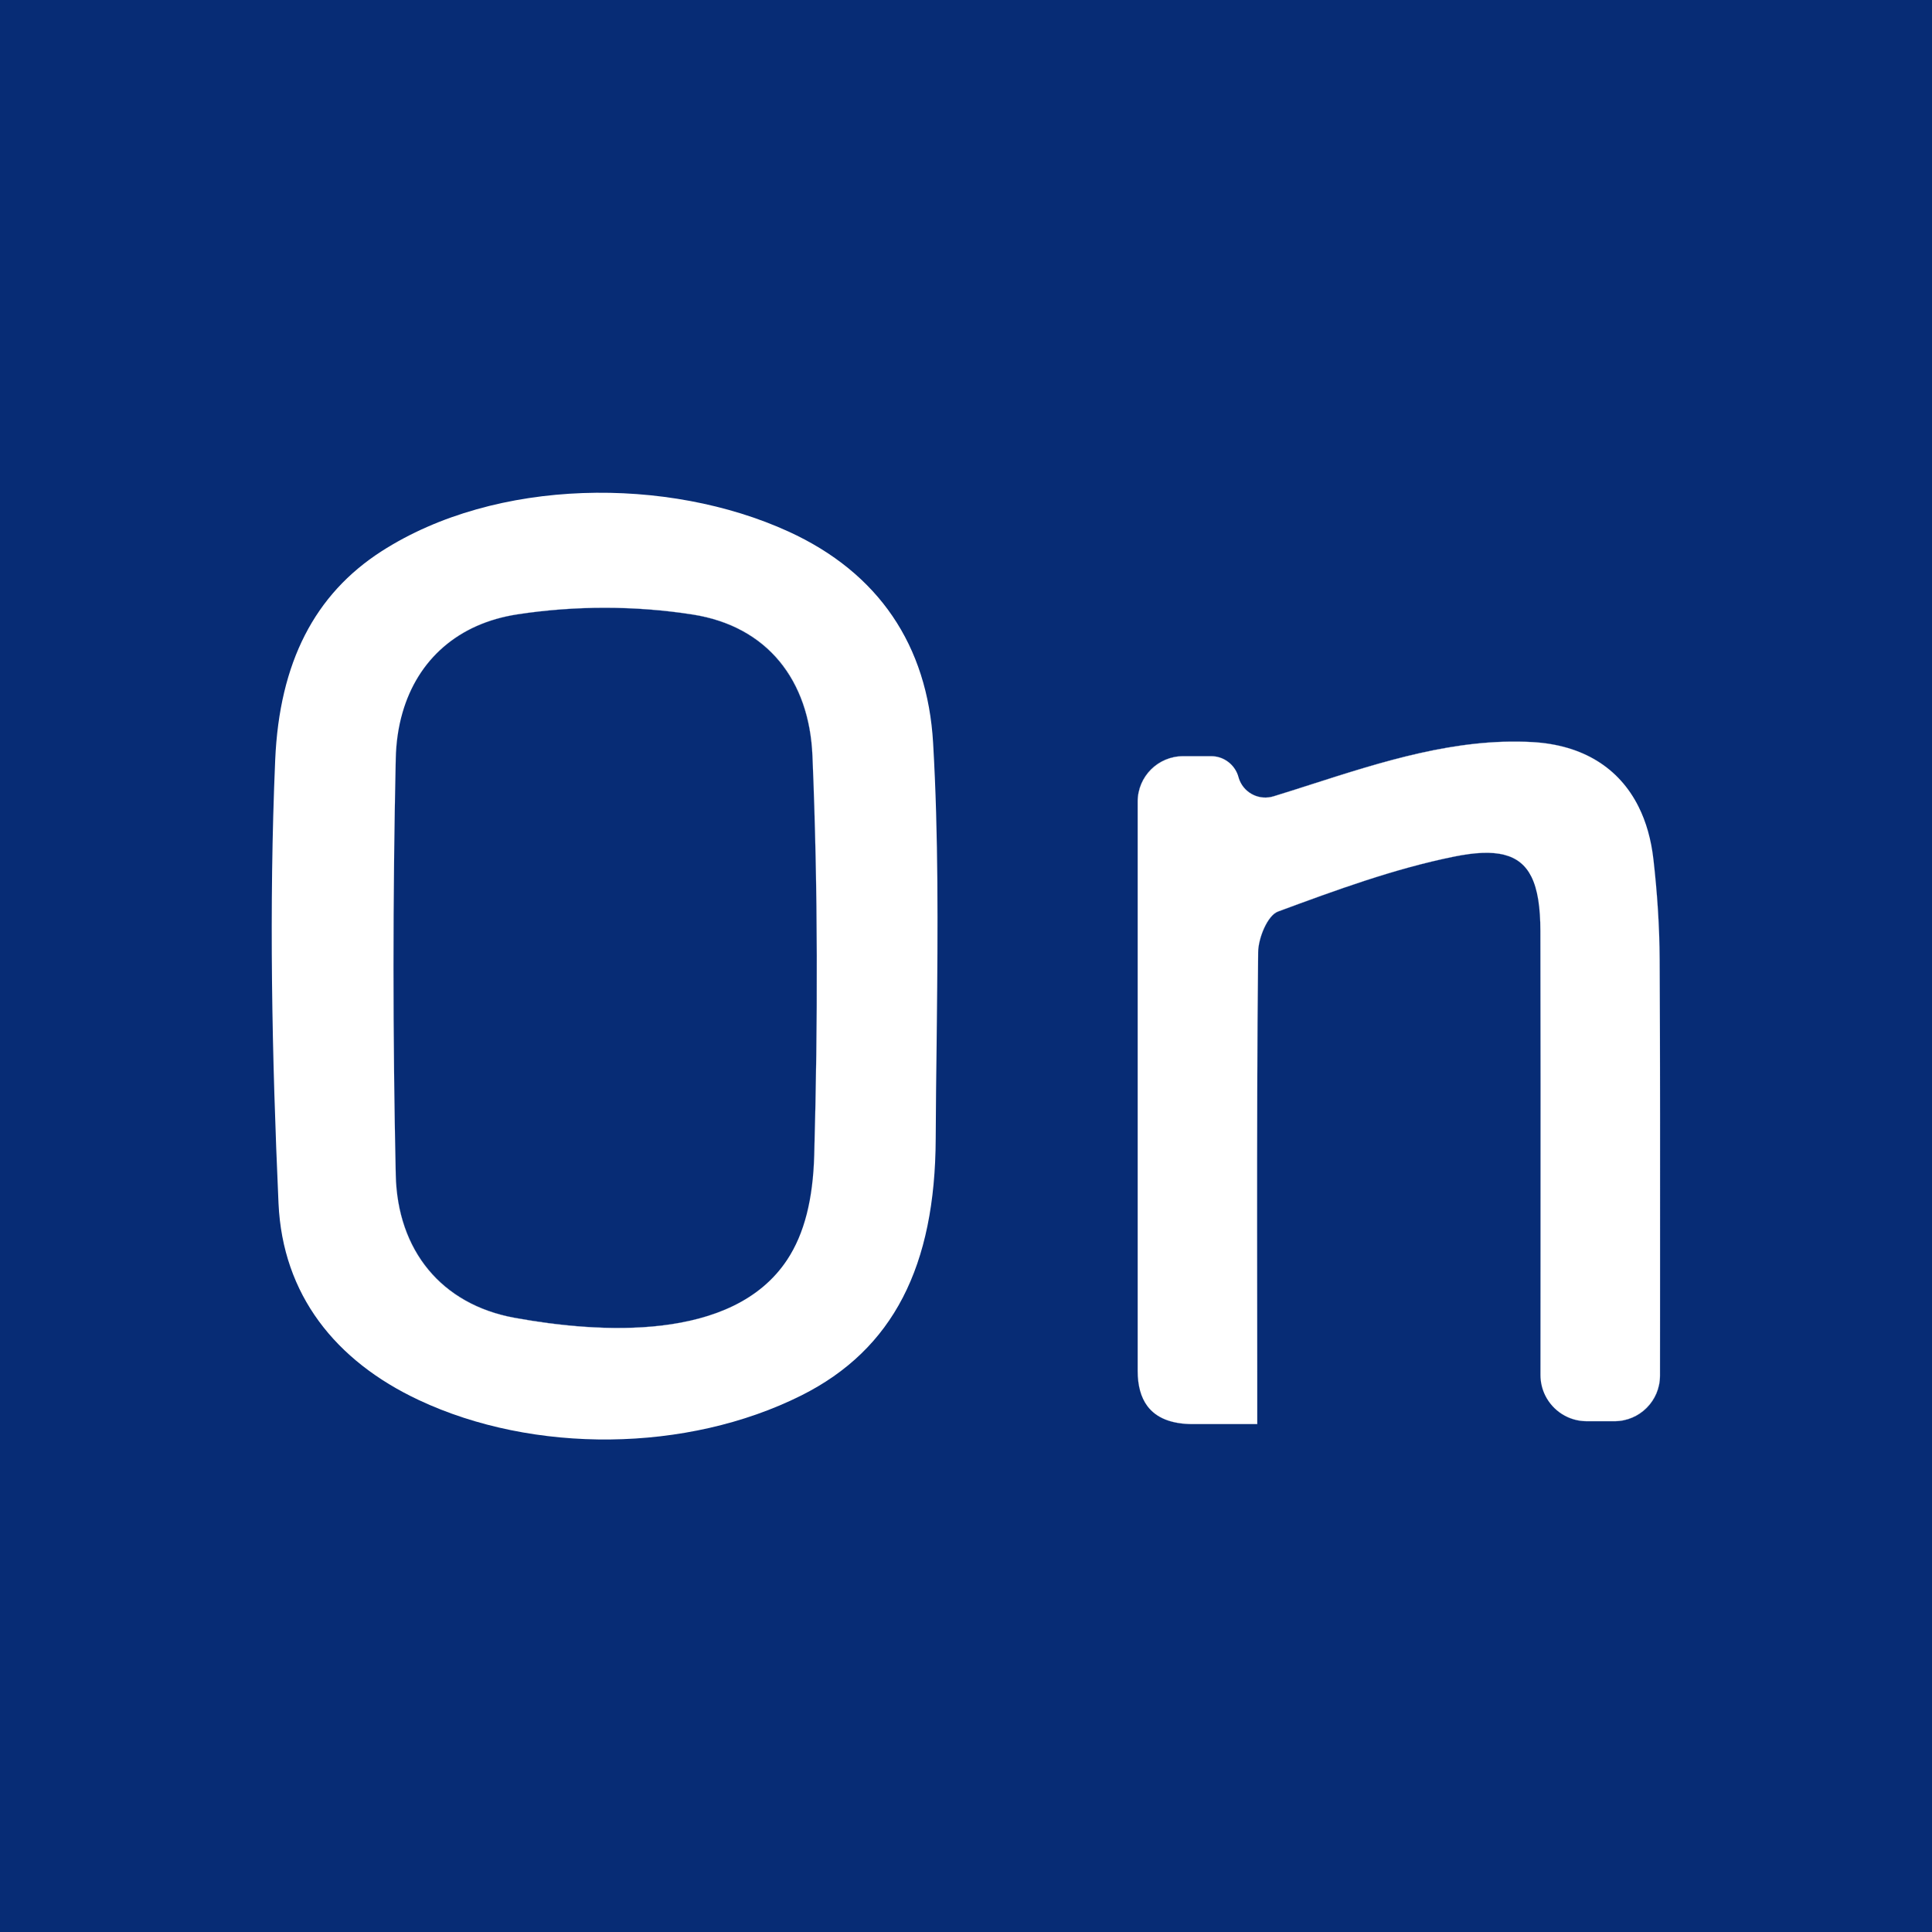 <svg width="50" height="50" viewBox="0 0 50 50" fill="none" xmlns="http://www.w3.org/2000/svg">
<rect width="50" height="50" fill="#072C75"/>
<path d="M32.537 36.858V35.608C32.537 34.809 32.536 34.009 32.535 33.21C32.535 32.743 32.534 32.276 32.534 31.809C32.533 29.419 32.535 27.029 32.56 24.64C32.564 24.276 32.802 23.689 33.074 23.589C34.568 23.037 36.081 22.481 37.636 22.166C38.727 21.945 39.335 22.094 39.631 22.688C39.796 23.017 39.865 23.482 39.866 24.097C39.872 26.778 39.871 29.459 39.87 32.14C39.869 33.289 39.868 34.438 39.868 35.587C39.868 35.779 39.913 35.96 39.993 36.12L39.994 36.122C40.191 36.512 40.595 36.779 41.062 36.779H41.781C42.432 36.779 42.959 36.251 42.959 35.6C42.959 34.661 42.96 33.722 42.961 32.784L42.961 32.769C42.963 30.126 42.965 27.483 42.951 24.841C42.947 23.973 42.888 23.102 42.79 22.241C42.732 21.727 42.603 21.27 42.405 20.875C41.903 19.874 40.963 19.278 39.651 19.206C37.687 19.1 35.782 19.71 33.922 20.307C33.601 20.41 33.281 20.512 32.962 20.61C32.601 20.722 32.223 20.539 32.083 20.2C32.07 20.17 32.06 20.14 32.051 20.108C32.042 20.075 32.031 20.043 32.018 20.012C31.903 19.75 31.642 19.572 31.35 19.572H30.62C29.97 19.572 29.444 20.099 29.444 20.748V26.285V35.477C29.444 35.86 29.527 36.163 29.692 36.387C29.925 36.698 30.319 36.854 30.875 36.854H32.53L32.532 36.854L32.534 36.855L32.537 36.858Z" fill="white"/>
<path fill-rule="evenodd" clip-rule="evenodd" d="M31.348 19.568C31.642 19.568 31.904 19.747 32.018 20.012C31.903 19.75 31.642 19.572 31.35 19.572H30.62C29.97 19.572 29.444 20.099 29.444 20.748V26.285V35.477C29.444 35.86 29.527 36.163 29.692 36.387C29.525 36.163 29.441 35.858 29.441 35.472V26.281V20.744C29.441 20.095 29.968 19.568 30.618 19.568H31.348ZM32.537 36.858H30.877C30.32 36.858 29.925 36.701 29.692 36.387C29.925 36.698 30.319 36.854 30.875 36.854H32.53L32.532 36.854L32.534 36.855L32.537 36.858ZM32.535 33.21C32.536 34.009 32.537 34.809 32.537 35.608V36.858L32.539 36.858C32.539 36.015 32.538 35.172 32.537 34.33L32.535 33.21ZM32.535 33.21L32.534 31.809C32.534 32.276 32.535 32.743 32.535 33.21ZM39.631 22.688C39.334 22.098 38.726 21.949 37.638 22.17C36.083 22.483 34.57 23.041 33.076 23.593C32.804 23.693 32.566 24.279 32.562 24.644C32.537 27.032 32.533 29.421 32.534 31.809C32.533 29.419 32.535 27.029 32.56 24.64C32.564 24.276 32.802 23.689 33.074 23.589C34.568 23.037 36.081 22.481 37.636 22.166C38.727 21.945 39.335 22.094 39.631 22.688ZM39.631 22.688C39.796 23.017 39.865 23.482 39.866 24.097C39.872 26.778 39.871 29.459 39.87 32.14C39.869 33.289 39.868 34.438 39.868 35.587C39.868 35.779 39.913 35.96 39.993 36.12C39.912 35.959 39.866 35.776 39.866 35.583C39.866 34.434 39.867 33.285 39.867 32.136C39.869 29.455 39.87 26.774 39.864 24.093C39.863 23.48 39.794 23.016 39.631 22.688ZM32.083 20.2C32.07 20.17 32.06 20.14 32.051 20.108C32.042 20.075 32.031 20.043 32.018 20.012C32.032 20.045 32.044 20.078 32.053 20.113C32.061 20.143 32.071 20.172 32.083 20.2ZM42.405 20.875C41.903 19.874 40.963 19.278 39.651 19.206C37.687 19.1 35.782 19.71 33.922 20.307C33.601 20.41 33.281 20.512 32.962 20.61C32.601 20.722 32.223 20.539 32.083 20.2C32.225 20.536 32.601 20.717 32.96 20.606C33.282 20.507 33.605 20.404 33.928 20.3C35.788 19.703 37.682 19.095 39.649 19.202C40.963 19.274 41.903 19.871 42.405 20.875ZM42.405 20.875C42.604 21.27 42.734 21.73 42.792 22.245C42.891 23.108 42.949 23.977 42.953 24.845C42.966 27.535 42.964 30.225 42.963 32.915C42.962 33.811 42.962 34.708 42.962 35.604C42.962 36.255 42.434 36.783 41.783 36.783H41.064C40.596 36.783 40.191 36.514 39.994 36.122C40.191 36.512 40.595 36.779 41.062 36.779H41.781C42.432 36.779 42.959 36.251 42.959 35.6C42.959 34.661 42.96 33.722 42.961 32.784L42.961 32.769C42.963 30.126 42.965 27.483 42.951 24.841C42.947 23.973 42.888 23.102 42.79 22.241C42.732 21.727 42.603 21.27 42.405 20.875ZM17.925 15.906C19.857 16.209 20.943 17.603 21.025 19.564C21.169 22.982 21.165 26.479 21.071 29.901C21.039 31.032 20.82 31.925 20.371 32.604C18.959 34.738 15.497 34.498 13.315 34.102C11.428 33.757 10.284 32.361 10.243 30.396C10.165 26.812 10.165 23.225 10.243 19.641C10.252 19.215 10.31 18.815 10.416 18.447C10.811 17.075 11.854 16.137 13.388 15.902C14.87 15.674 16.444 15.674 17.925 15.906ZM10.416 18.447C10.809 17.073 11.854 16.132 13.39 15.898C14.872 15.67 16.446 15.67 17.928 15.902C19.859 16.205 20.948 17.599 21.027 19.559C21.172 23.1 21.169 26.396 21.073 29.896C21.041 31.03 20.821 31.924 20.371 32.604C18.961 34.74 15.495 34.506 13.313 34.106C11.426 33.761 10.282 32.365 10.241 30.4C10.165 26.816 10.165 23.229 10.241 19.645C10.25 19.218 10.309 18.816 10.416 18.447Z" fill="white"/>
<path fill-rule="evenodd" clip-rule="evenodd" d="M24.149 19.229C24.003 16.702 22.739 14.823 20.408 13.757C17.283 12.328 12.842 12.358 9.872 14.268C8.149 15.377 7.231 17.138 7.122 19.668C6.959 23.486 7.037 27.324 7.208 31.144C7.315 33.506 8.679 35.22 10.838 36.233C13.808 37.63 17.777 37.597 20.741 36.113C23.12 34.92 24.204 32.763 24.216 29.464C24.22 28.613 24.23 27.761 24.241 26.909L24.246 26.449C24.271 24.039 24.288 21.618 24.149 19.229ZM10.241 30.4C10.165 26.816 10.165 23.229 10.241 19.645C10.25 19.218 10.309 18.816 10.416 18.447C10.809 17.073 11.854 16.132 13.39 15.898C14.872 15.67 16.446 15.67 17.928 15.902C19.859 16.205 20.948 17.599 21.027 19.559C21.172 23.1 21.169 26.396 21.073 29.896C21.041 31.03 20.821 31.924 20.371 32.604C18.961 34.74 15.495 34.506 13.313 34.106C11.426 33.761 10.282 32.365 10.241 30.4Z" fill="white"/>
</svg>

